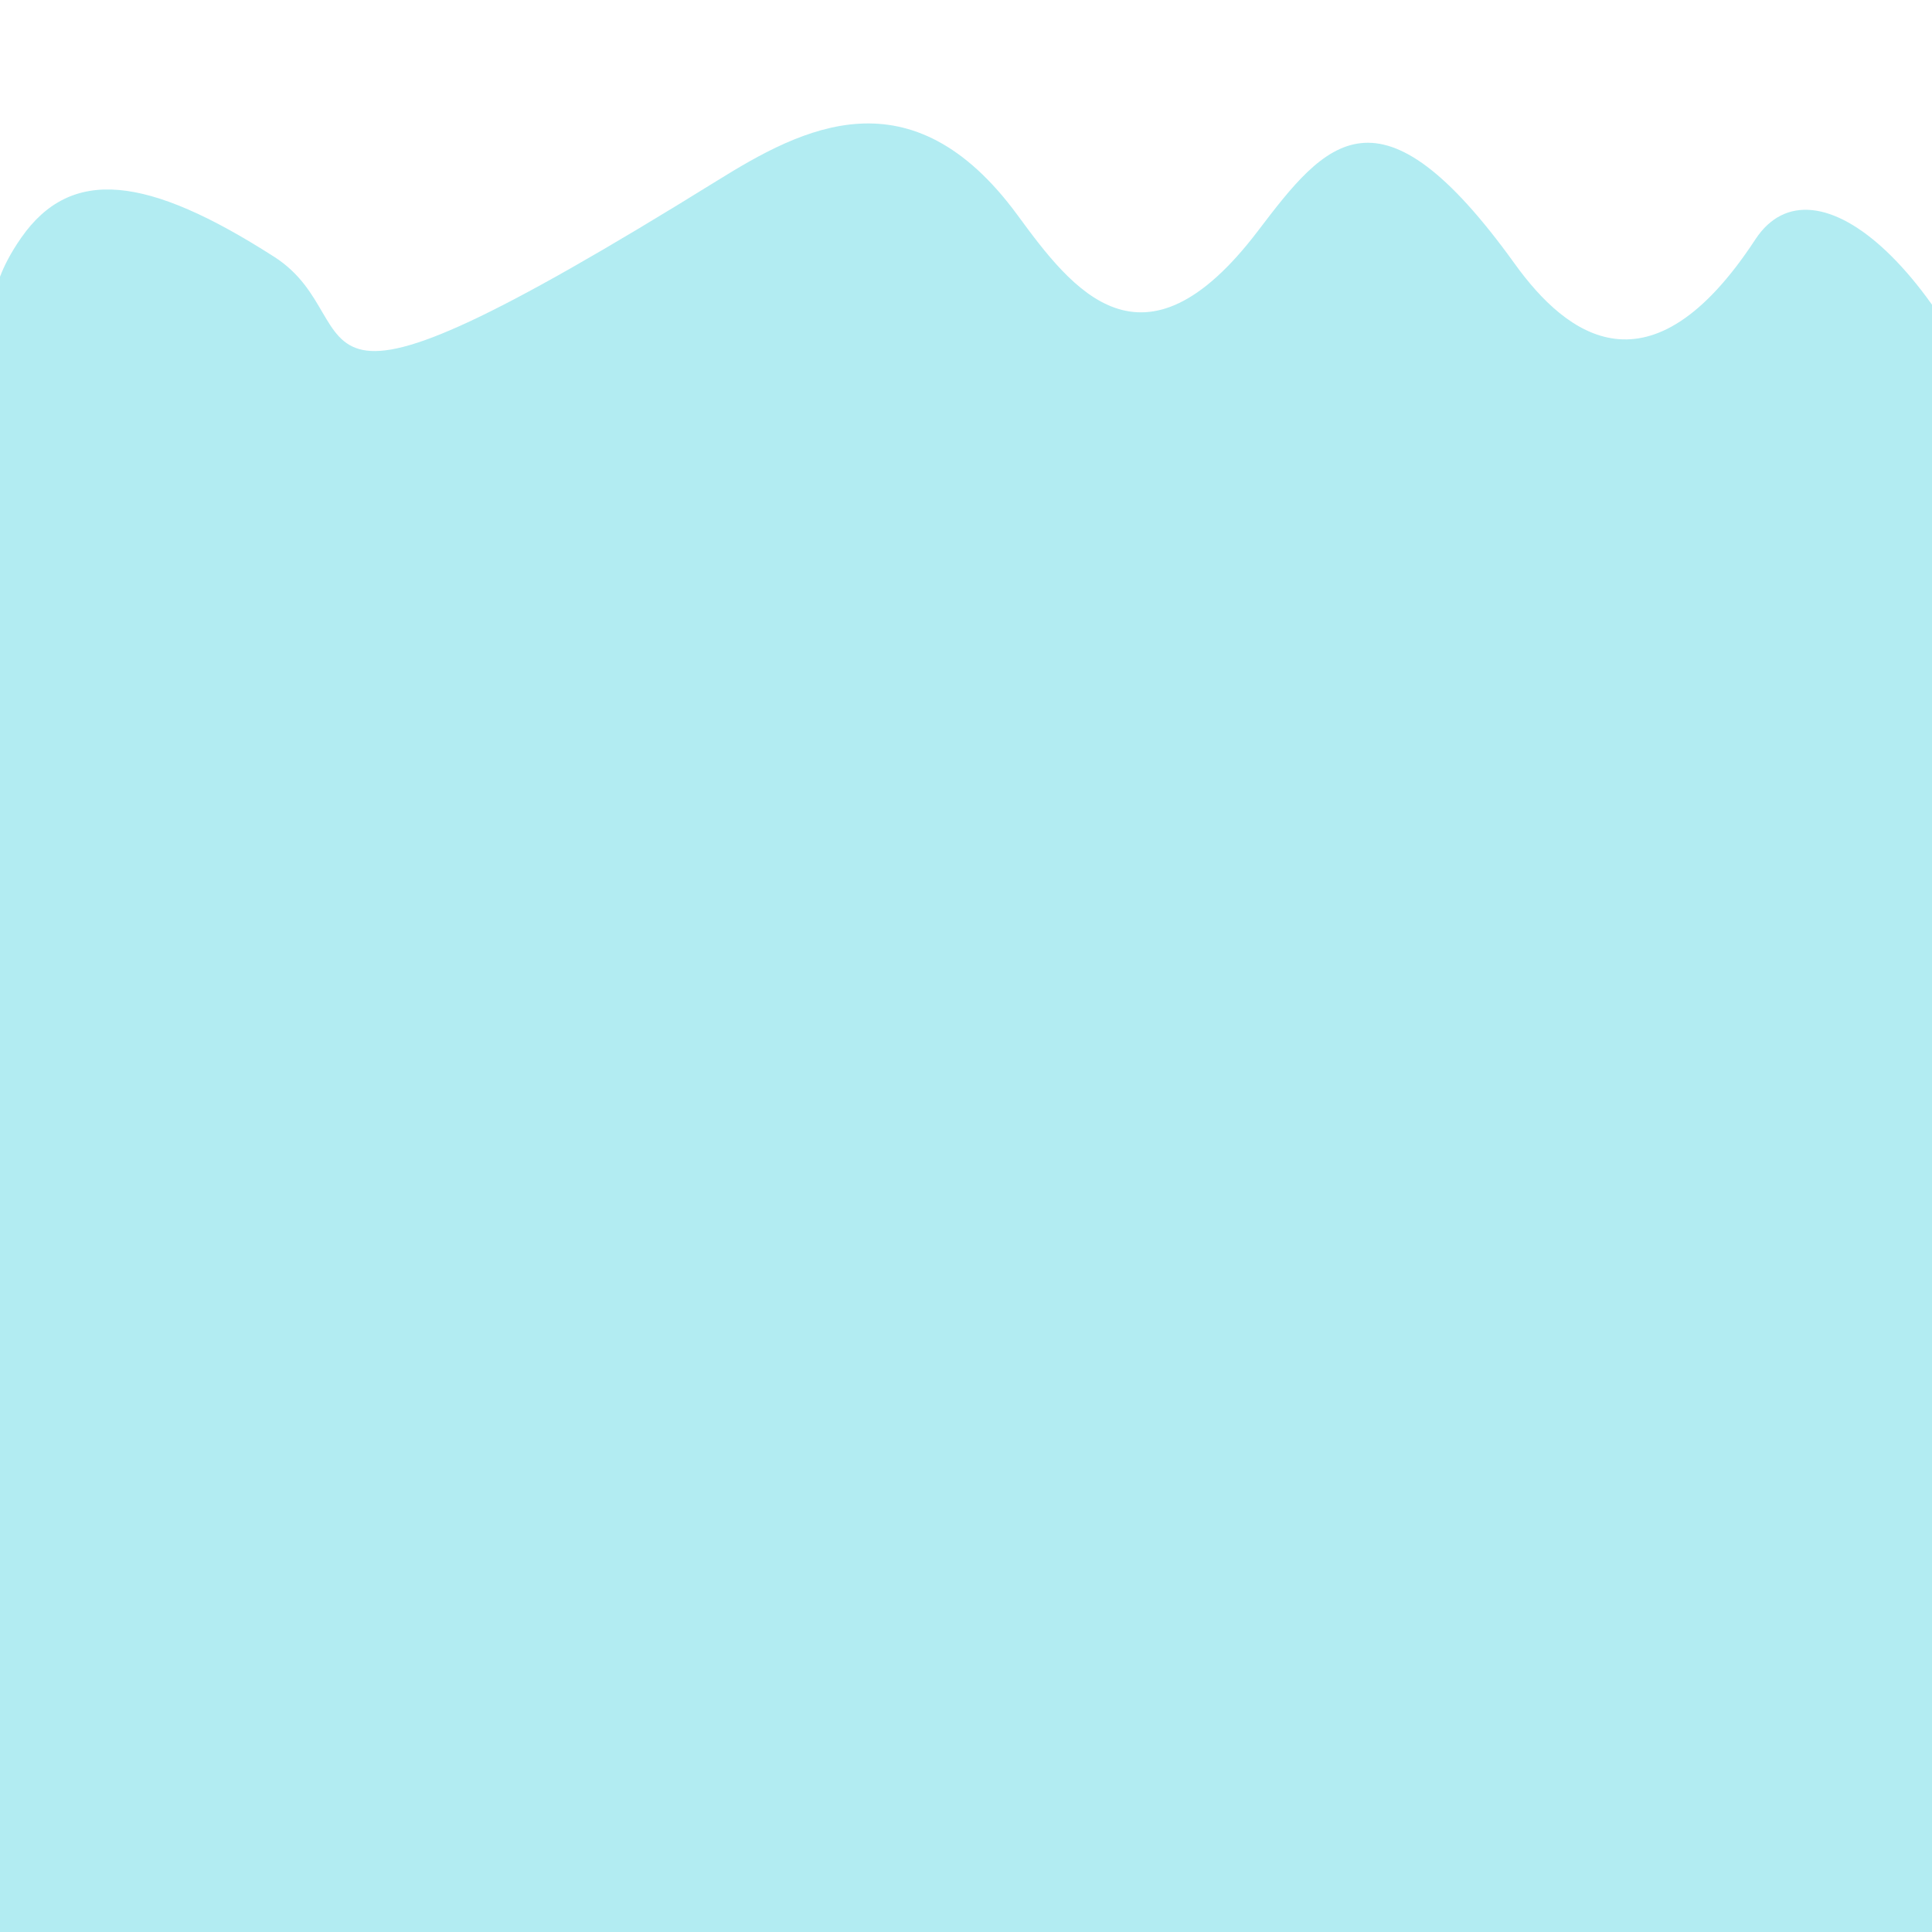 <svg viewBox="0 0 100 100" xmlns="http://www.w3.org/2000/svg">
  <defs>
    <pattern id="pattern-0" x="0" y="0" width="20" height="20" patternUnits="userSpaceOnUse" viewBox="0 0 100 100">
      <path d="M 0 0 L 50 0 L 50 100 L 0 100 Z" style="fill: black;"/>
    </pattern>
  </defs>
  <path style="stroke: rgb(0, 0, 0); fill: rgb(85, 196, 218); fill-opacity: 0.32; stroke-opacity: 0;" transform="matrix(1, 0.003, -0.003, 1, 0, 0)"/>
  <path style="stroke: rgb(0, 0, 0); stroke-width: 0; stroke-linecap: round; fill: rgba(114, 221, 232, 0.54);" d="M -1.224 14.649 C 0.417 16.451 -1.163 15.551 1.098 12.306 C 3.672 8.617 7.603 9.067 14.199 13.297 C 19.54 16.722 13.431 24.041 37.149 9.333 C 41.516 6.625 47.157 3.626 52.667 11.135 C 55.486 14.977 59.139 19.813 65.116 11.946 C 68.616 7.34 71.374 3.884 78.404 13.656 C 81.089 17.387 85.423 20.692 90.854 12.396 C 93.874 7.782 101.152 13.82 105.255 26.903 C 112.968 51.5 110.925 73.514 103.398 100.335 C 94.133 133.341 58.857 133.311 -2.432 100.244 C -28.091 86.4 -27.689 57.868 -1.224 14.649 Z"/>
</svg>
